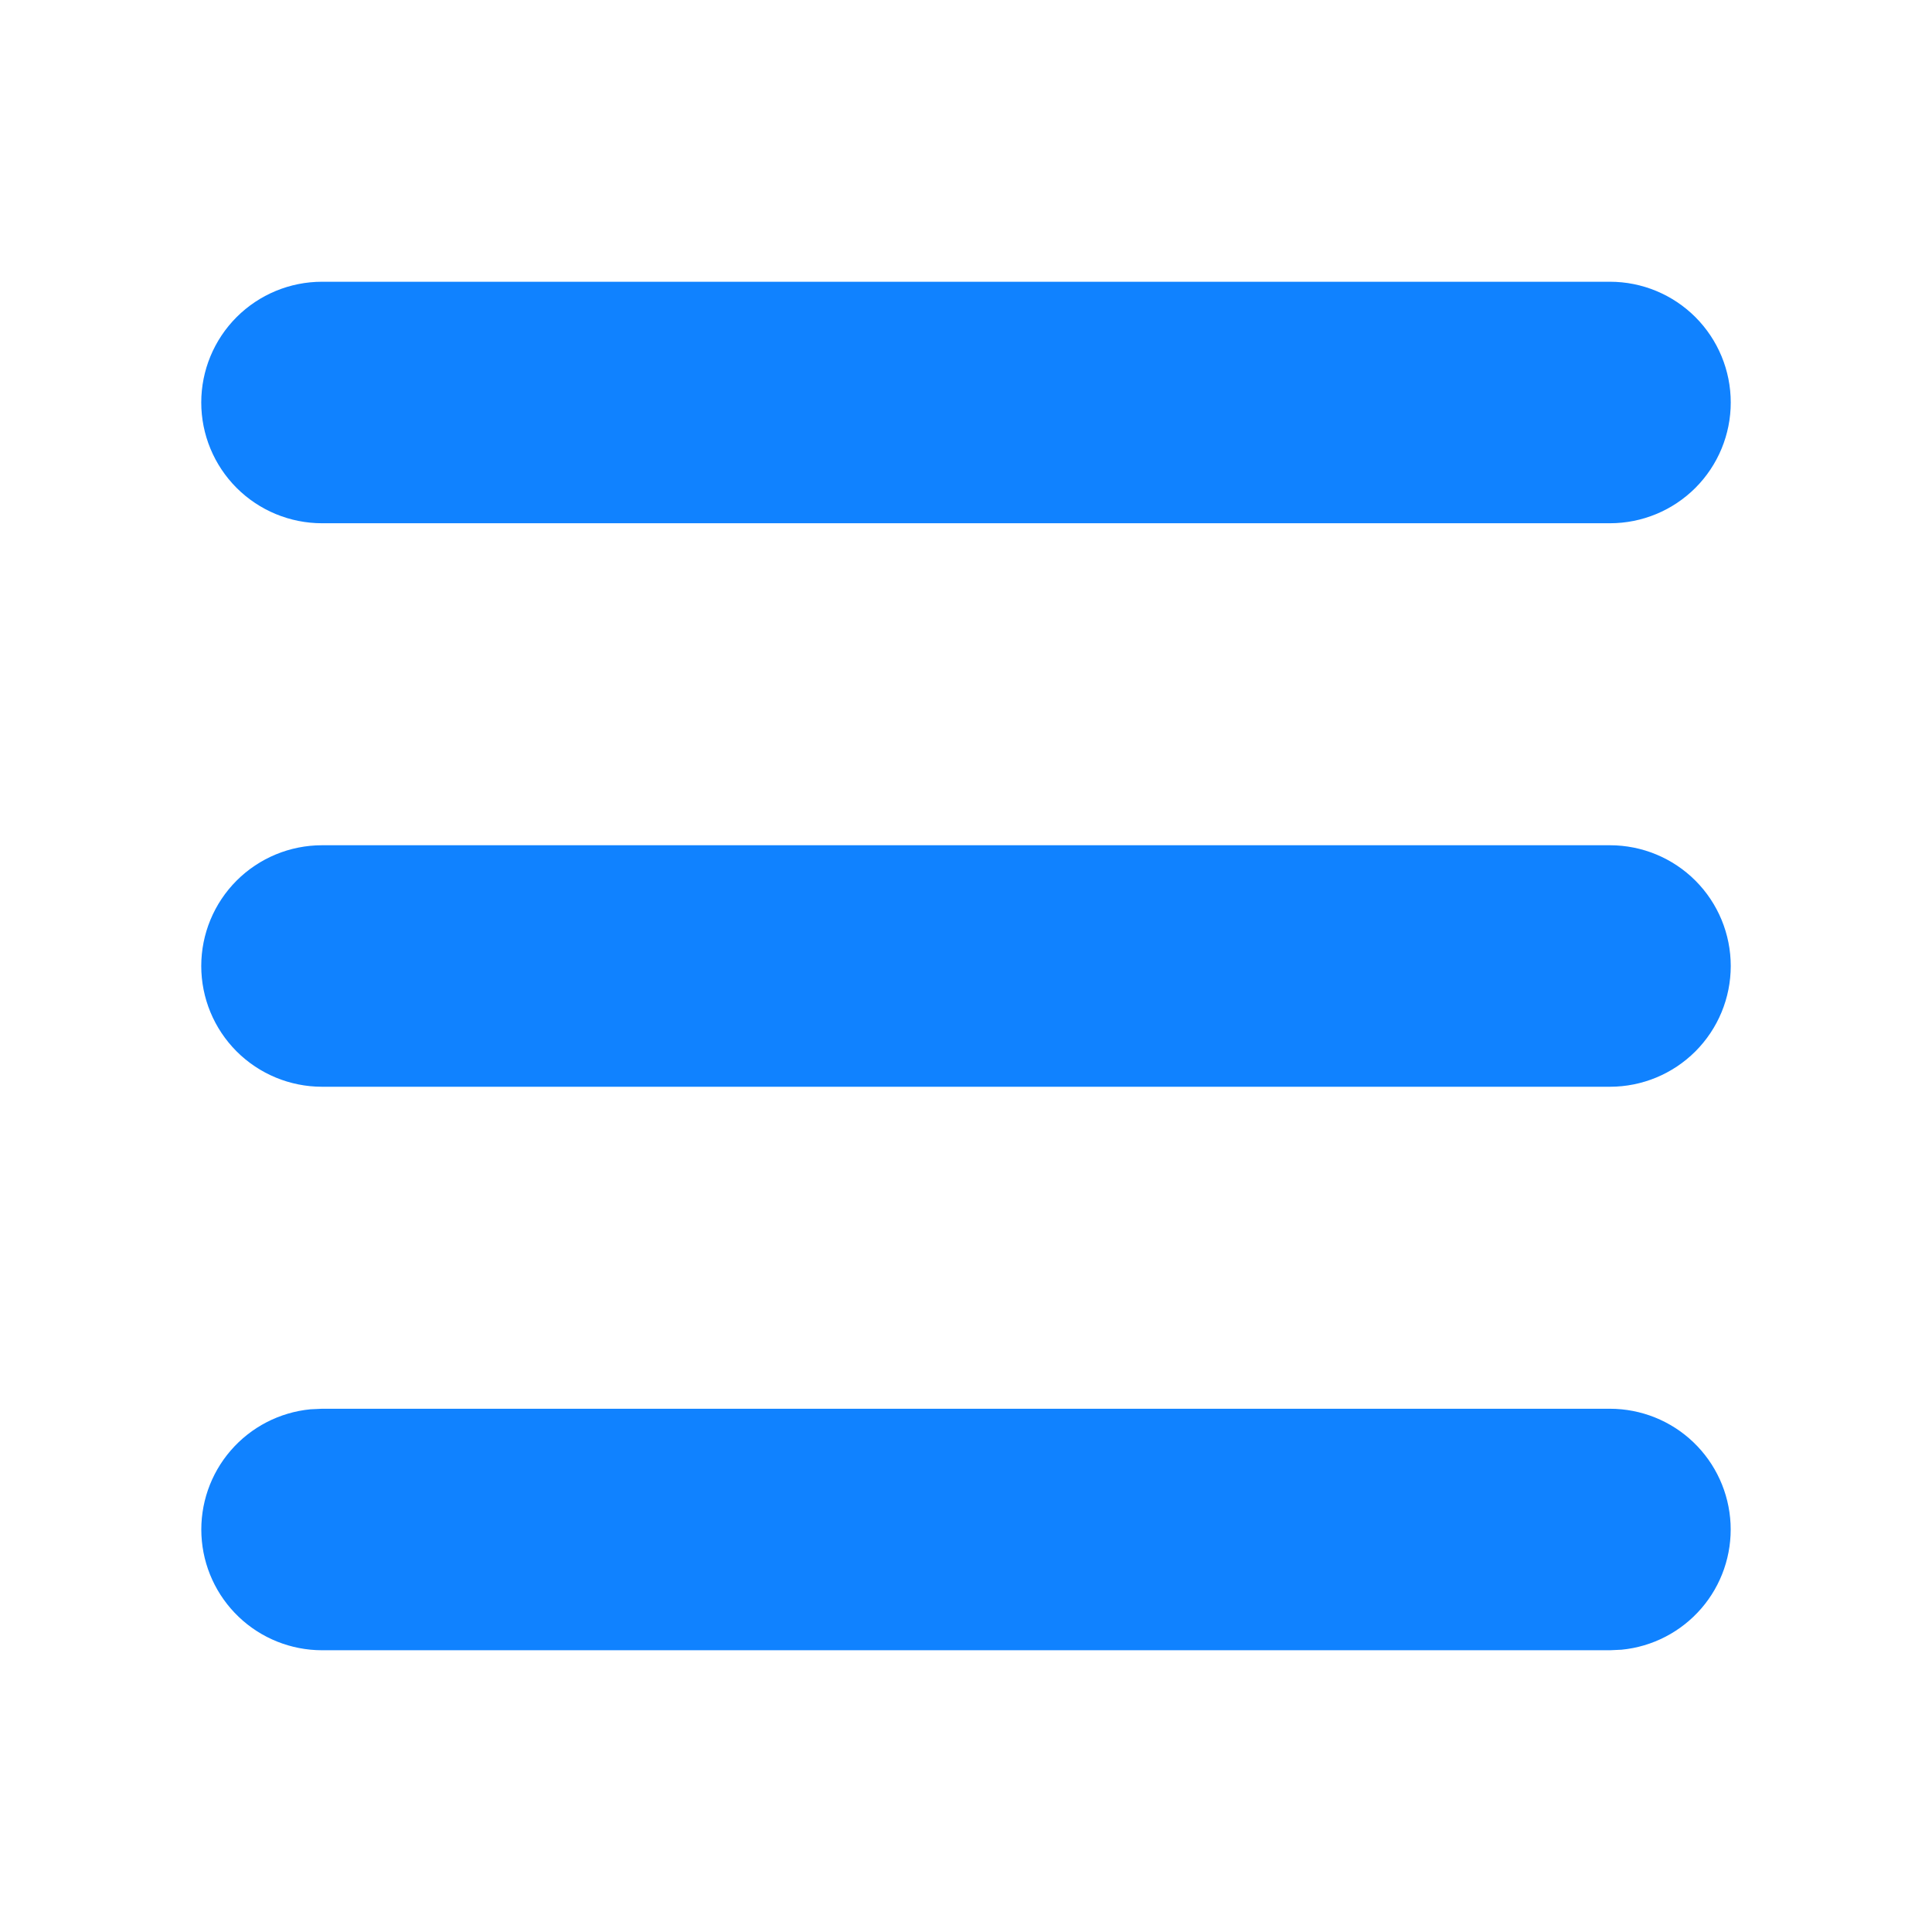 <svg width="60" height="60" viewBox="0 0 60 60" fill="none" xmlns="http://www.w3.org/2000/svg">
<g clip-path="url(#clip0_166_2334)">
<path d="M50 43.75C50.963 43.751 51.889 44.121 52.586 44.786C53.283 45.451 53.697 46.358 53.744 47.32C53.79 48.282 53.465 49.225 52.835 49.953C52.205 50.681 51.319 51.14 50.36 51.233L50 51.25H10C9.037 51.249 8.111 50.879 7.414 50.214C6.717 49.549 6.302 48.642 6.256 47.68C6.21 46.718 6.535 45.775 7.165 45.047C7.795 44.319 8.681 43.86 9.64 43.767L10 43.75H50ZM50 26.25C50.995 26.25 51.948 26.645 52.652 27.348C53.355 28.052 53.75 29.005 53.75 30C53.75 30.995 53.355 31.948 52.652 32.652C51.948 33.355 50.995 33.75 50 33.75H10C9.005 33.75 8.052 33.355 7.348 32.652C6.645 31.948 6.25 30.995 6.25 30C6.25 29.005 6.645 28.052 7.348 27.348C8.052 26.645 9.005 26.25 10 26.25H50ZM50 8.75C50.995 8.75 51.948 9.145 52.652 9.848C53.355 10.552 53.75 11.505 53.75 12.5C53.75 13.495 53.355 14.448 52.652 15.152C51.948 15.855 50.995 16.25 50 16.25H10C9.005 16.25 8.052 15.855 7.348 15.152C6.645 14.448 6.25 13.495 6.25 12.5C6.25 11.505 6.645 10.552 7.348 9.848C8.052 9.145 9.005 8.75 10 8.75H50Z" fill="#1082FF"/>
</g>
<defs>
<clipPath id="clip0_166_2334">
<rect width="60" height="60" fill="white"/>
</clipPath>
</defs>
</svg>
